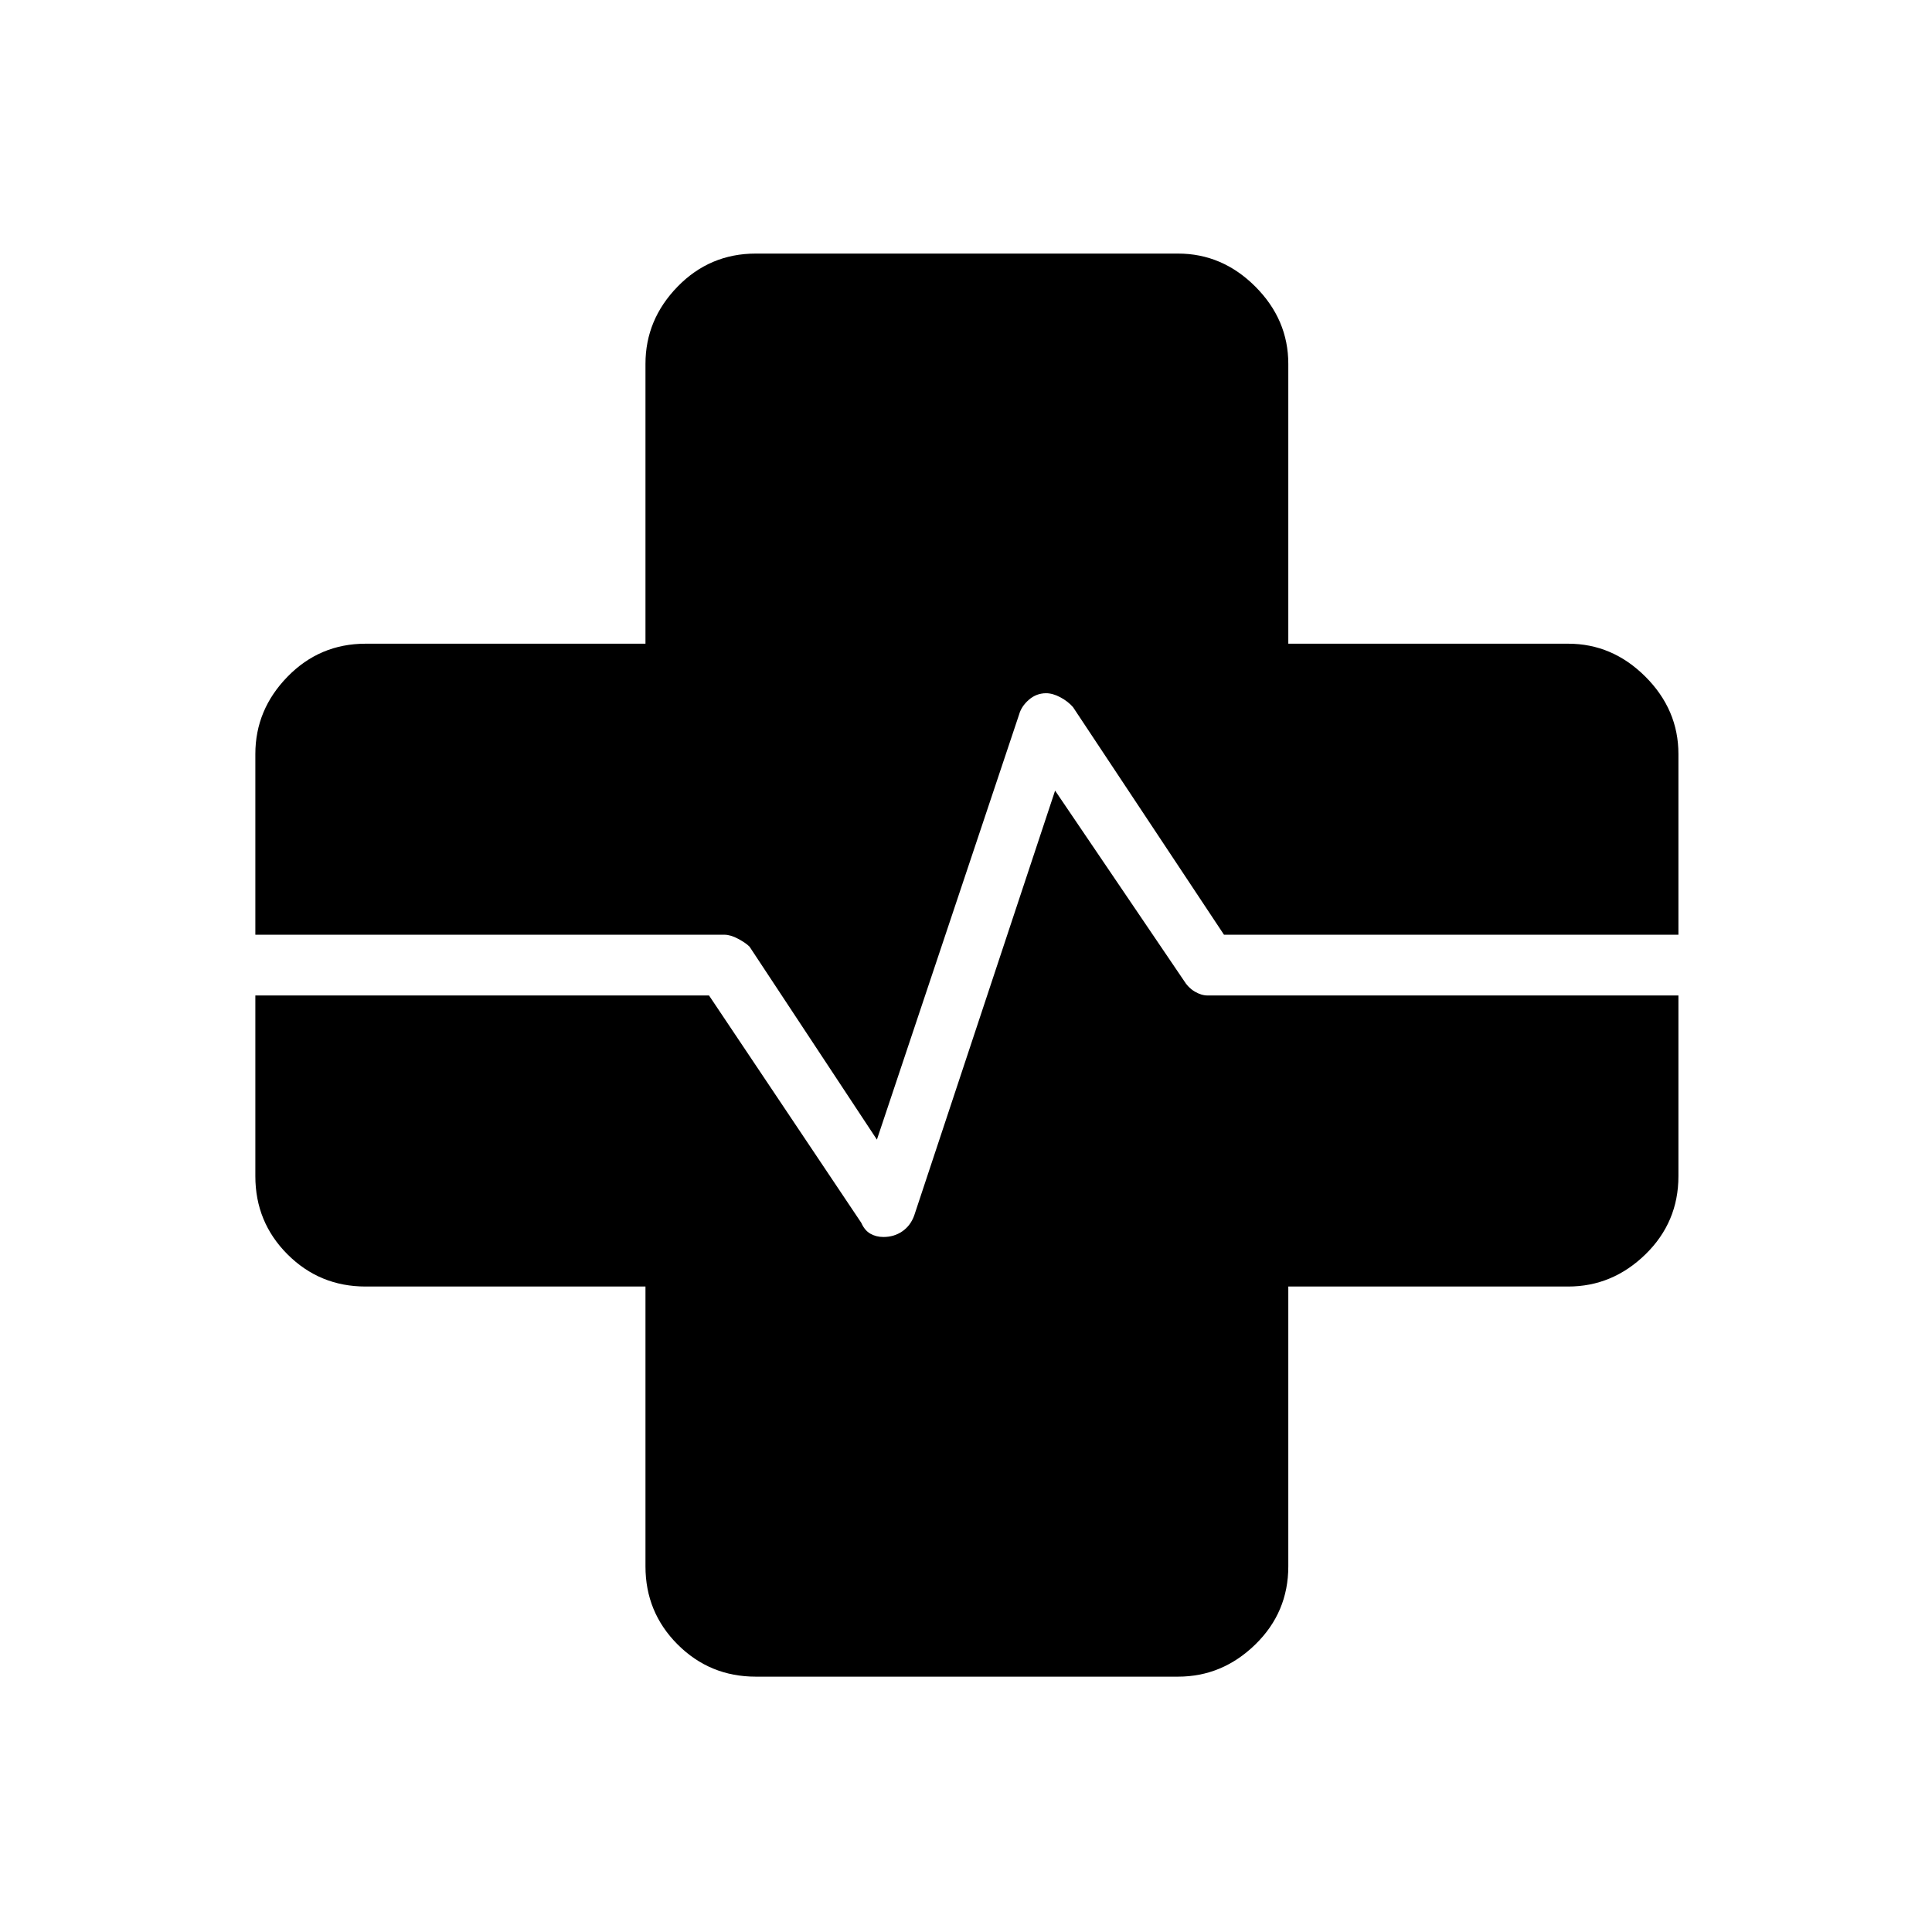 <svg xmlns="http://www.w3.org/2000/svg" height="48" viewBox="0 -960 960 960" width="48"><path d="M375.54-126.88q-22.84 0-38.83-15.99-15.98-15.98-15.98-38.82v-139.04H181.69q-22.84 0-38.82-15.98-15.99-15.99-15.99-38.83v-89.81h225.43l75.66 112.97q1.65 3.76 4.51 5.4 2.87 1.63 6.5 1.63 5.27 0 9.36-2.8 4.08-2.81 5.91-7.83l70.02-211.17 63.77 94.07q2.28 3.78 5.58 5.76 3.3 1.97 6.47 1.97H834v89.81q0 22.84-16.4 38.83-16.4 15.98-38.41 15.98H640.15v139.04q0 22.84-16.39 38.82-16.4 15.99-38.41 15.99H375.54Zm60.19-266.85-63.27-95.85q-1.75-1.81-5.6-3.89-3.84-2.07-6.92-2.07H126.88v-89.81q0-22.01 15.99-38.41 15.98-16.39 38.82-16.39h139.04v-139.04q0-22.01 15.98-38.41Q352.7-834 375.54-834h209.81q22.01 0 38.41 16.4 16.39 16.4 16.39 38.41v139.04h139.04q22.01 0 38.41 16.39 16.4 16.4 16.4 38.41v89.81H608.19l-75.02-113.1q-2.51-2.87-6.3-4.89-3.78-2.01-7.07-2.01-4.82 0-8.56 3.25-3.73 3.25-4.86 7.35l-70.65 211.21Z"/></svg>